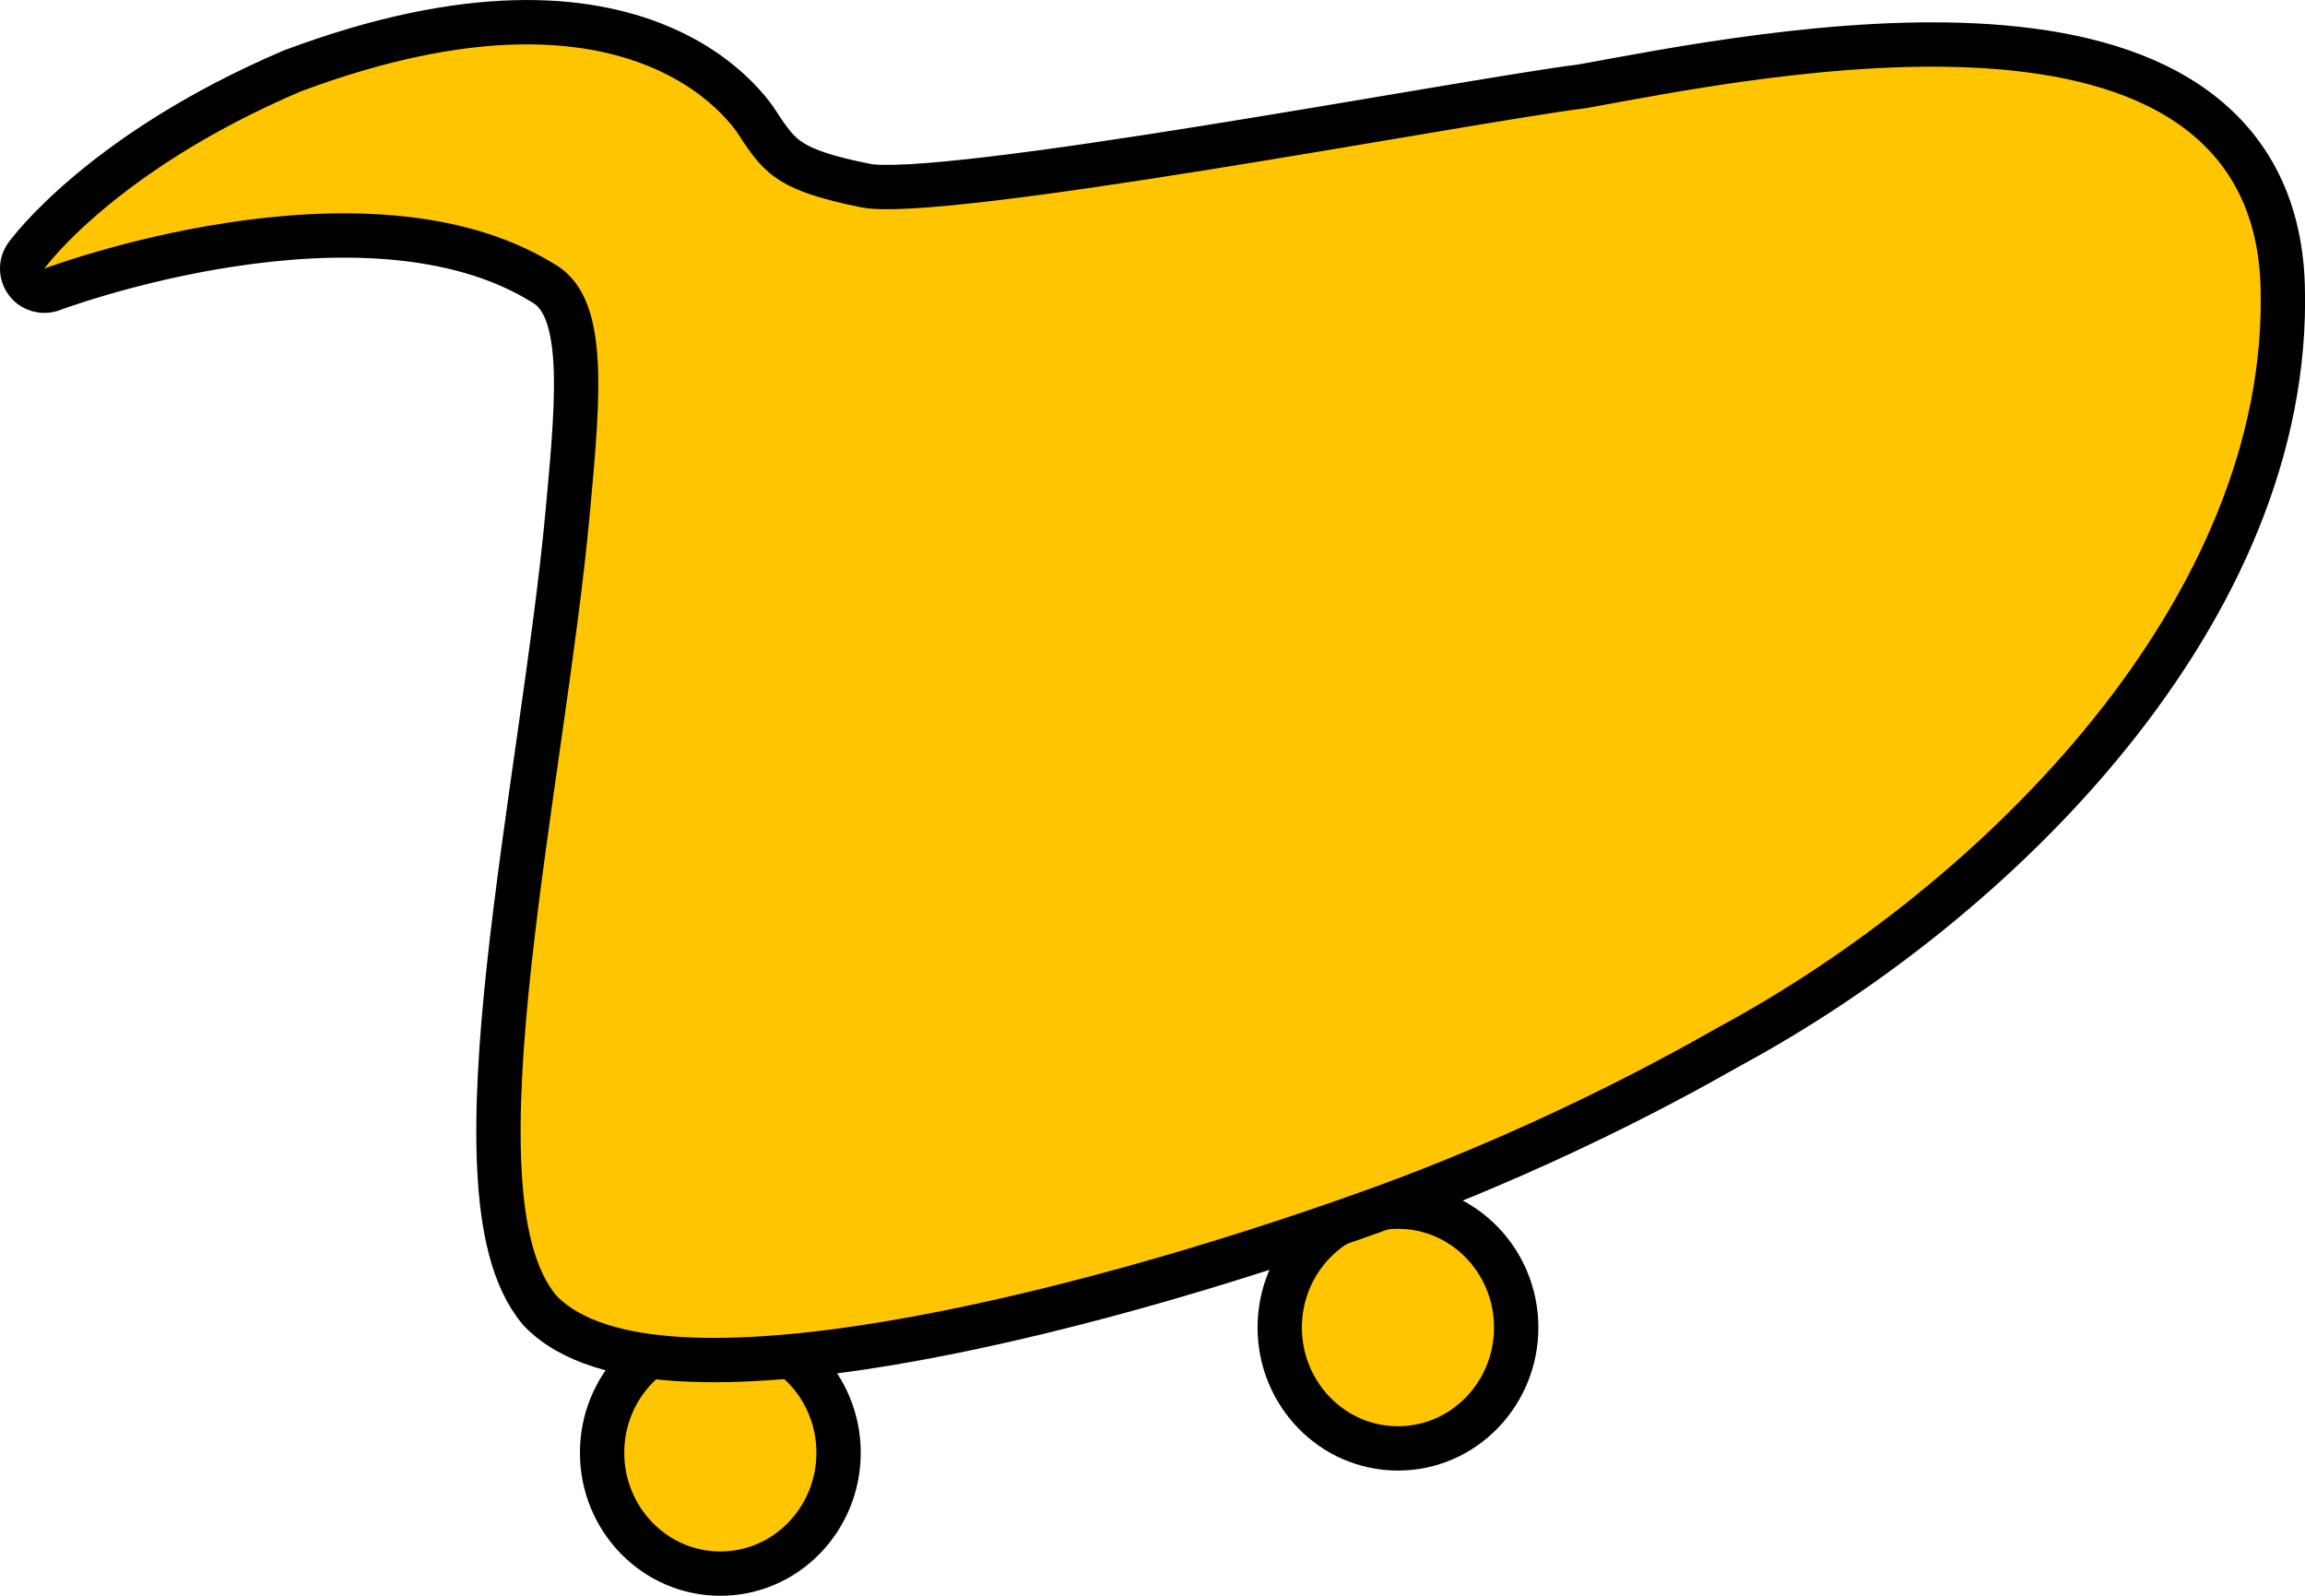 <svg width="52" height="36" viewBox="0 0 52 36" fill="none" xmlns="http://www.w3.org/2000/svg">
<path d="M16.25 30.046C17.736 30.046 18.918 31.28 18.918 32.773C18.918 34.266 17.736 35.5 16.25 35.5C14.765 35.499 13.583 34.266 13.583 32.773C13.583 31.28 14.764 30.046 16.25 30.046Z" fill="#FFC500" stroke="black" stroke-linejoin="round"/>
<path d="M31.538 27.221C33.023 27.221 34.205 28.455 34.205 29.948C34.205 31.442 33.023 32.675 31.538 32.675C30.052 32.675 28.871 31.442 28.87 29.948C28.87 28.455 30.052 27.221 31.538 27.221Z" fill="#FFC500" stroke="black" stroke-linejoin="round"/>
<path d="M6.605 1.596C10.581 0.11 13.202 0.355 14.861 1.046C15.686 1.389 16.253 1.836 16.618 2.204C16.8 2.388 16.932 2.552 17.02 2.674C17.063 2.735 17.097 2.785 17.12 2.822C17.132 2.841 17.142 2.856 17.148 2.868C17.408 3.258 17.58 3.474 17.864 3.651C18.169 3.841 18.641 4.011 19.548 4.19C19.71 4.222 20.04 4.231 20.546 4.203C21.037 4.176 21.65 4.116 22.351 4.033C23.752 3.867 25.48 3.608 27.239 3.326C30.733 2.766 34.378 2.111 35.707 1.945C37.727 1.577 41.533 0.82 44.867 1.045C46.54 1.158 48.159 1.521 49.385 2.357C50.641 3.214 51.441 4.539 51.497 6.446C51.605 10.11 49.983 13.589 47.607 16.541C45.23 19.495 42.065 21.962 39.005 23.613L39.004 23.614C38.709 23.773 35.424 25.72 31.025 27.305C27.582 28.546 23.529 29.723 20.048 30.304C18.309 30.594 16.691 30.739 15.354 30.661C14.043 30.585 12.885 30.288 12.194 29.578C12.186 29.569 12.178 29.56 12.17 29.551C11.567 28.832 11.332 27.676 11.266 26.384C11.198 25.064 11.302 23.48 11.483 21.802C11.665 20.121 11.925 18.321 12.175 16.567C12.425 14.809 12.664 13.097 12.805 11.573C12.94 10.123 13.048 8.928 12.973 8.007C12.897 7.081 12.648 6.601 12.232 6.374C12.226 6.37 12.219 6.366 12.212 6.362C10.234 5.159 7.518 5.166 5.21 5.518C4.07 5.691 3.058 5.945 2.331 6.155C1.968 6.26 1.677 6.354 1.478 6.421C1.378 6.454 1.302 6.482 1.251 6.5C1.225 6.509 1.206 6.517 1.193 6.521C1.188 6.524 1.183 6.525 1.181 6.526C1.179 6.527 1.177 6.527 1.177 6.527C0.971 6.605 0.738 6.539 0.604 6.364C0.469 6.189 0.465 5.947 0.594 5.768H0.595V5.767C0.595 5.766 0.596 5.765 0.597 5.764C0.598 5.762 0.6 5.759 0.603 5.756C0.607 5.75 0.613 5.742 0.621 5.731C0.637 5.711 0.659 5.683 0.688 5.647C0.745 5.576 0.83 5.475 0.943 5.351C1.171 5.101 1.516 4.755 1.993 4.353C2.949 3.548 4.436 2.522 6.584 1.604L6.605 1.596Z" fill="#FFC500" stroke="black" stroke-linejoin="round"/>
</svg>
